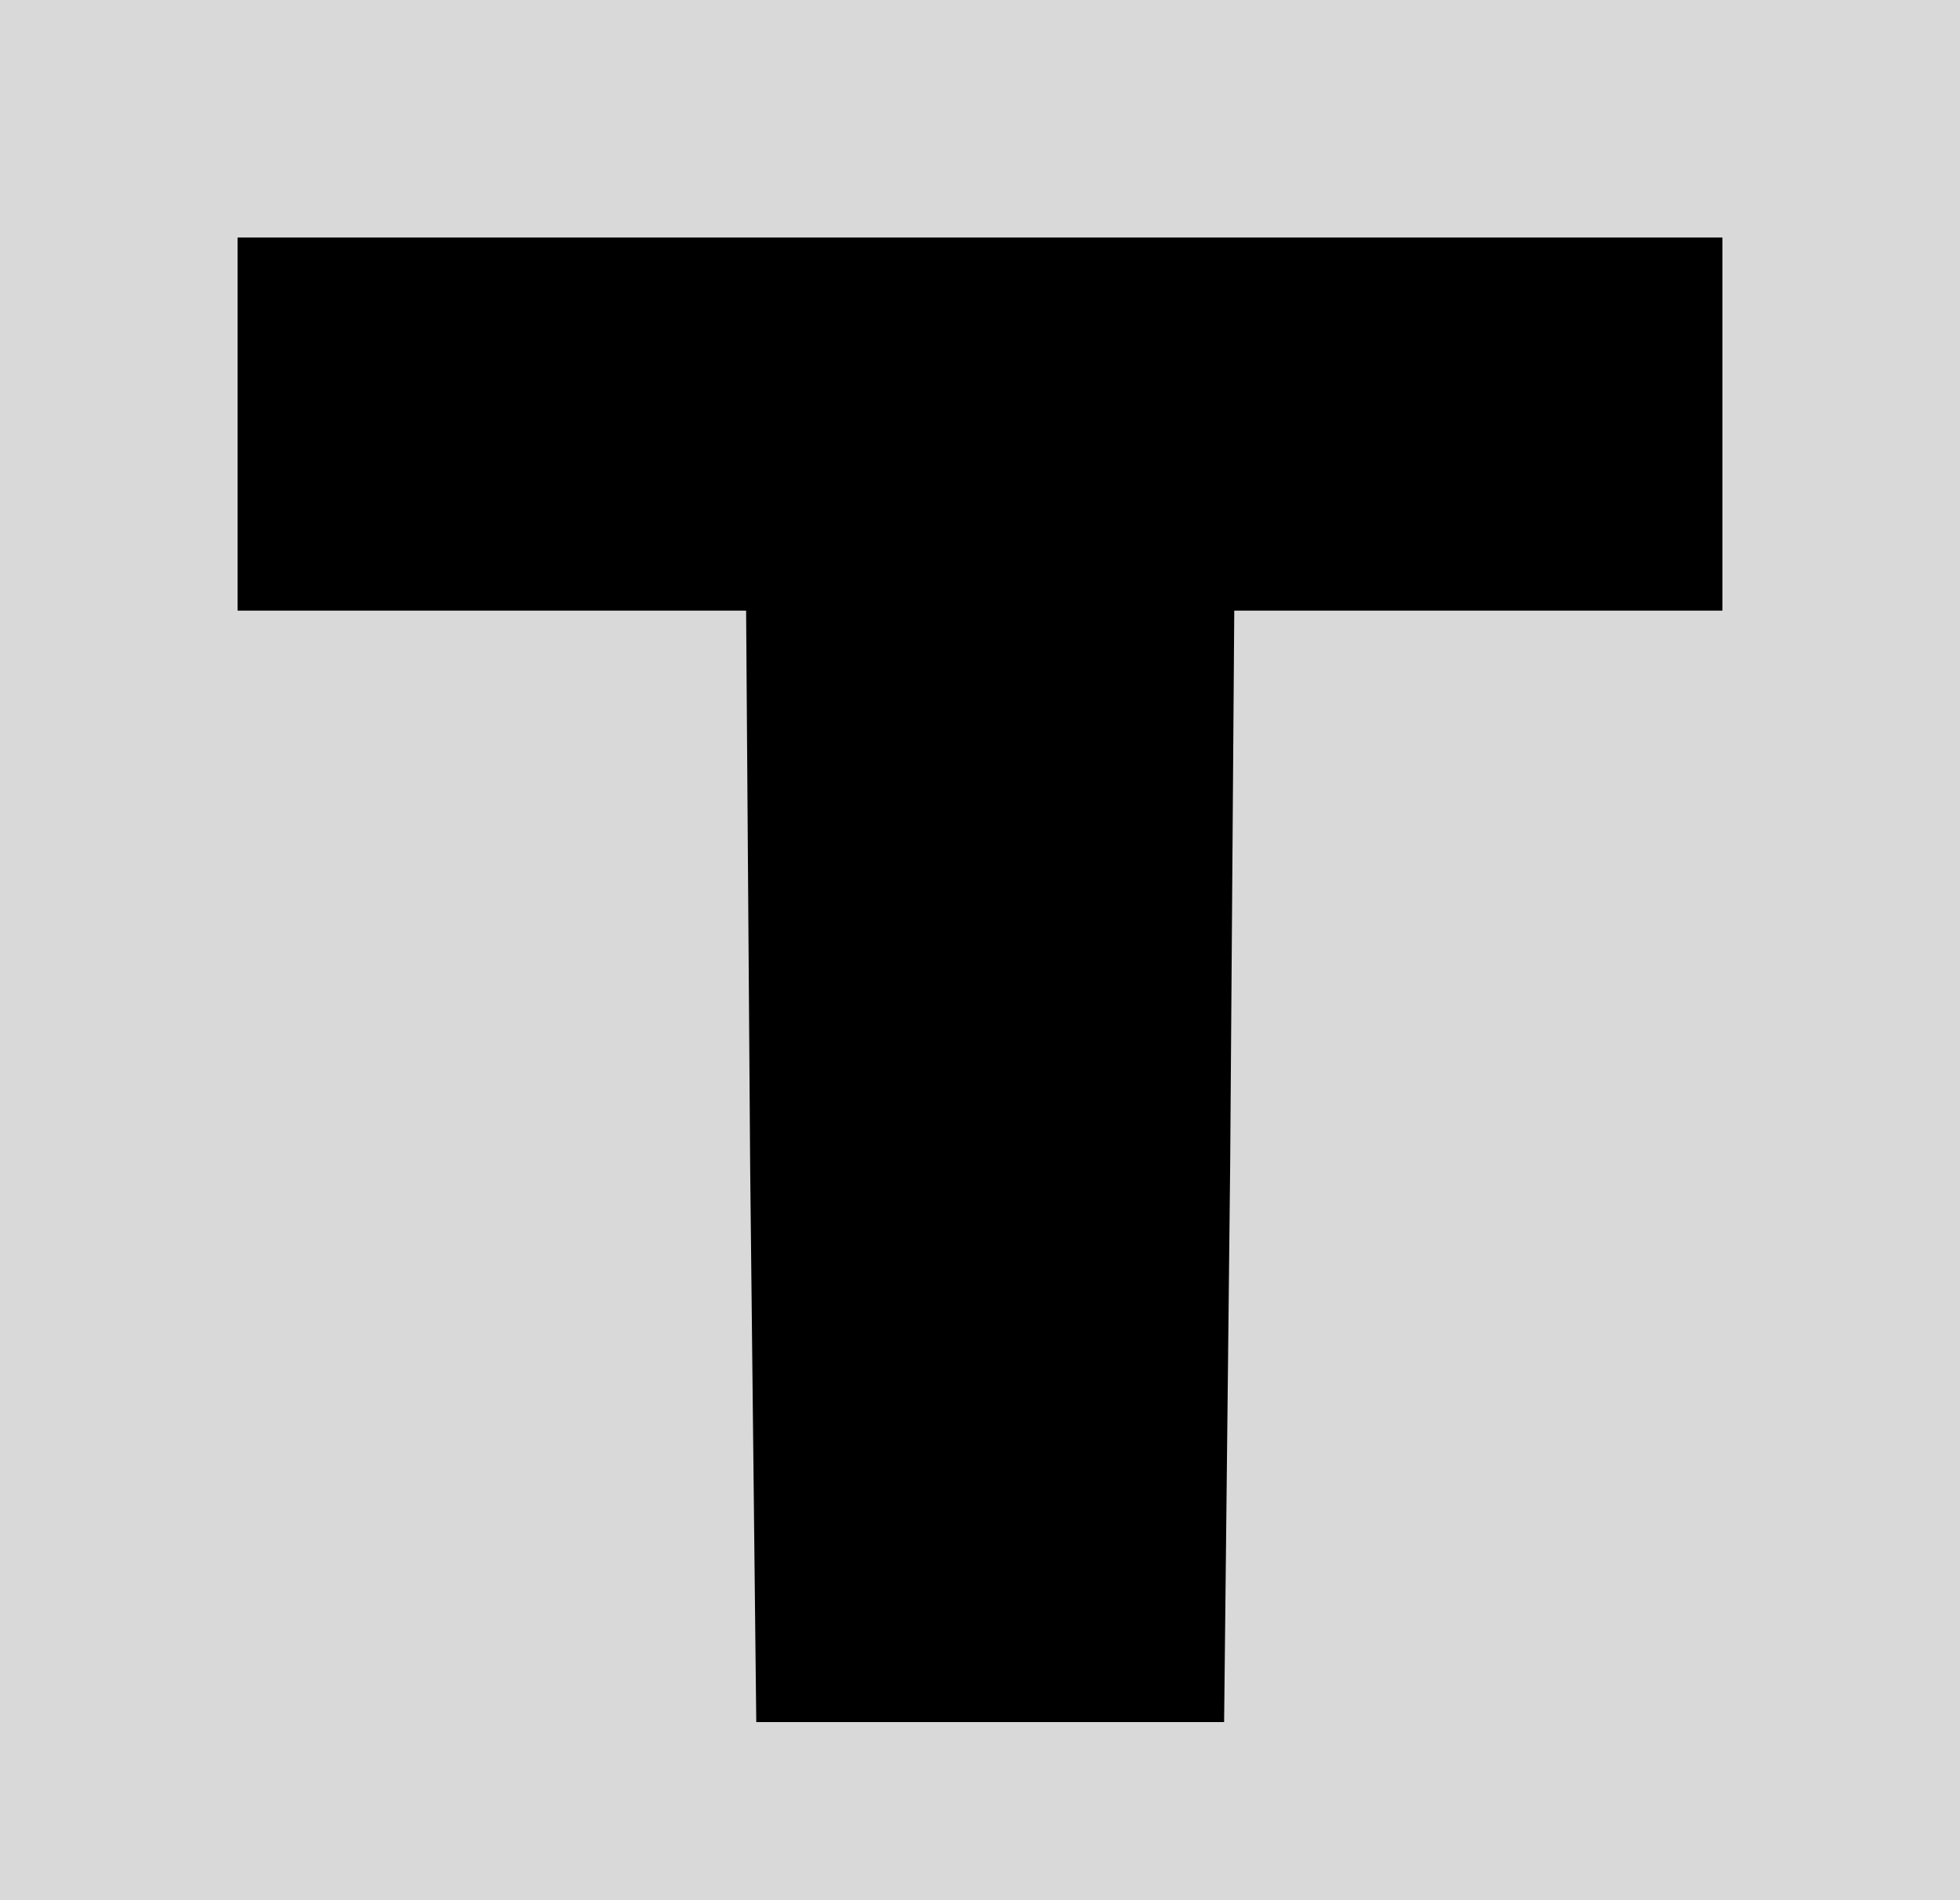 <svg width="33" height="32" viewBox="0 0 33 32" fill="none" xmlns="http://www.w3.org/2000/svg">
<rect width="33" height="32" fill="#D9D9D9"/>
<path d="M4 7.142V10.284H8.281H12.562L12.63 19.628L12.733 29H16.671H20.61L20.712 19.628L20.781 10.284H24.89H29V7.142V4H16.5H4V7.142Z" fill="black"/>
</svg>
